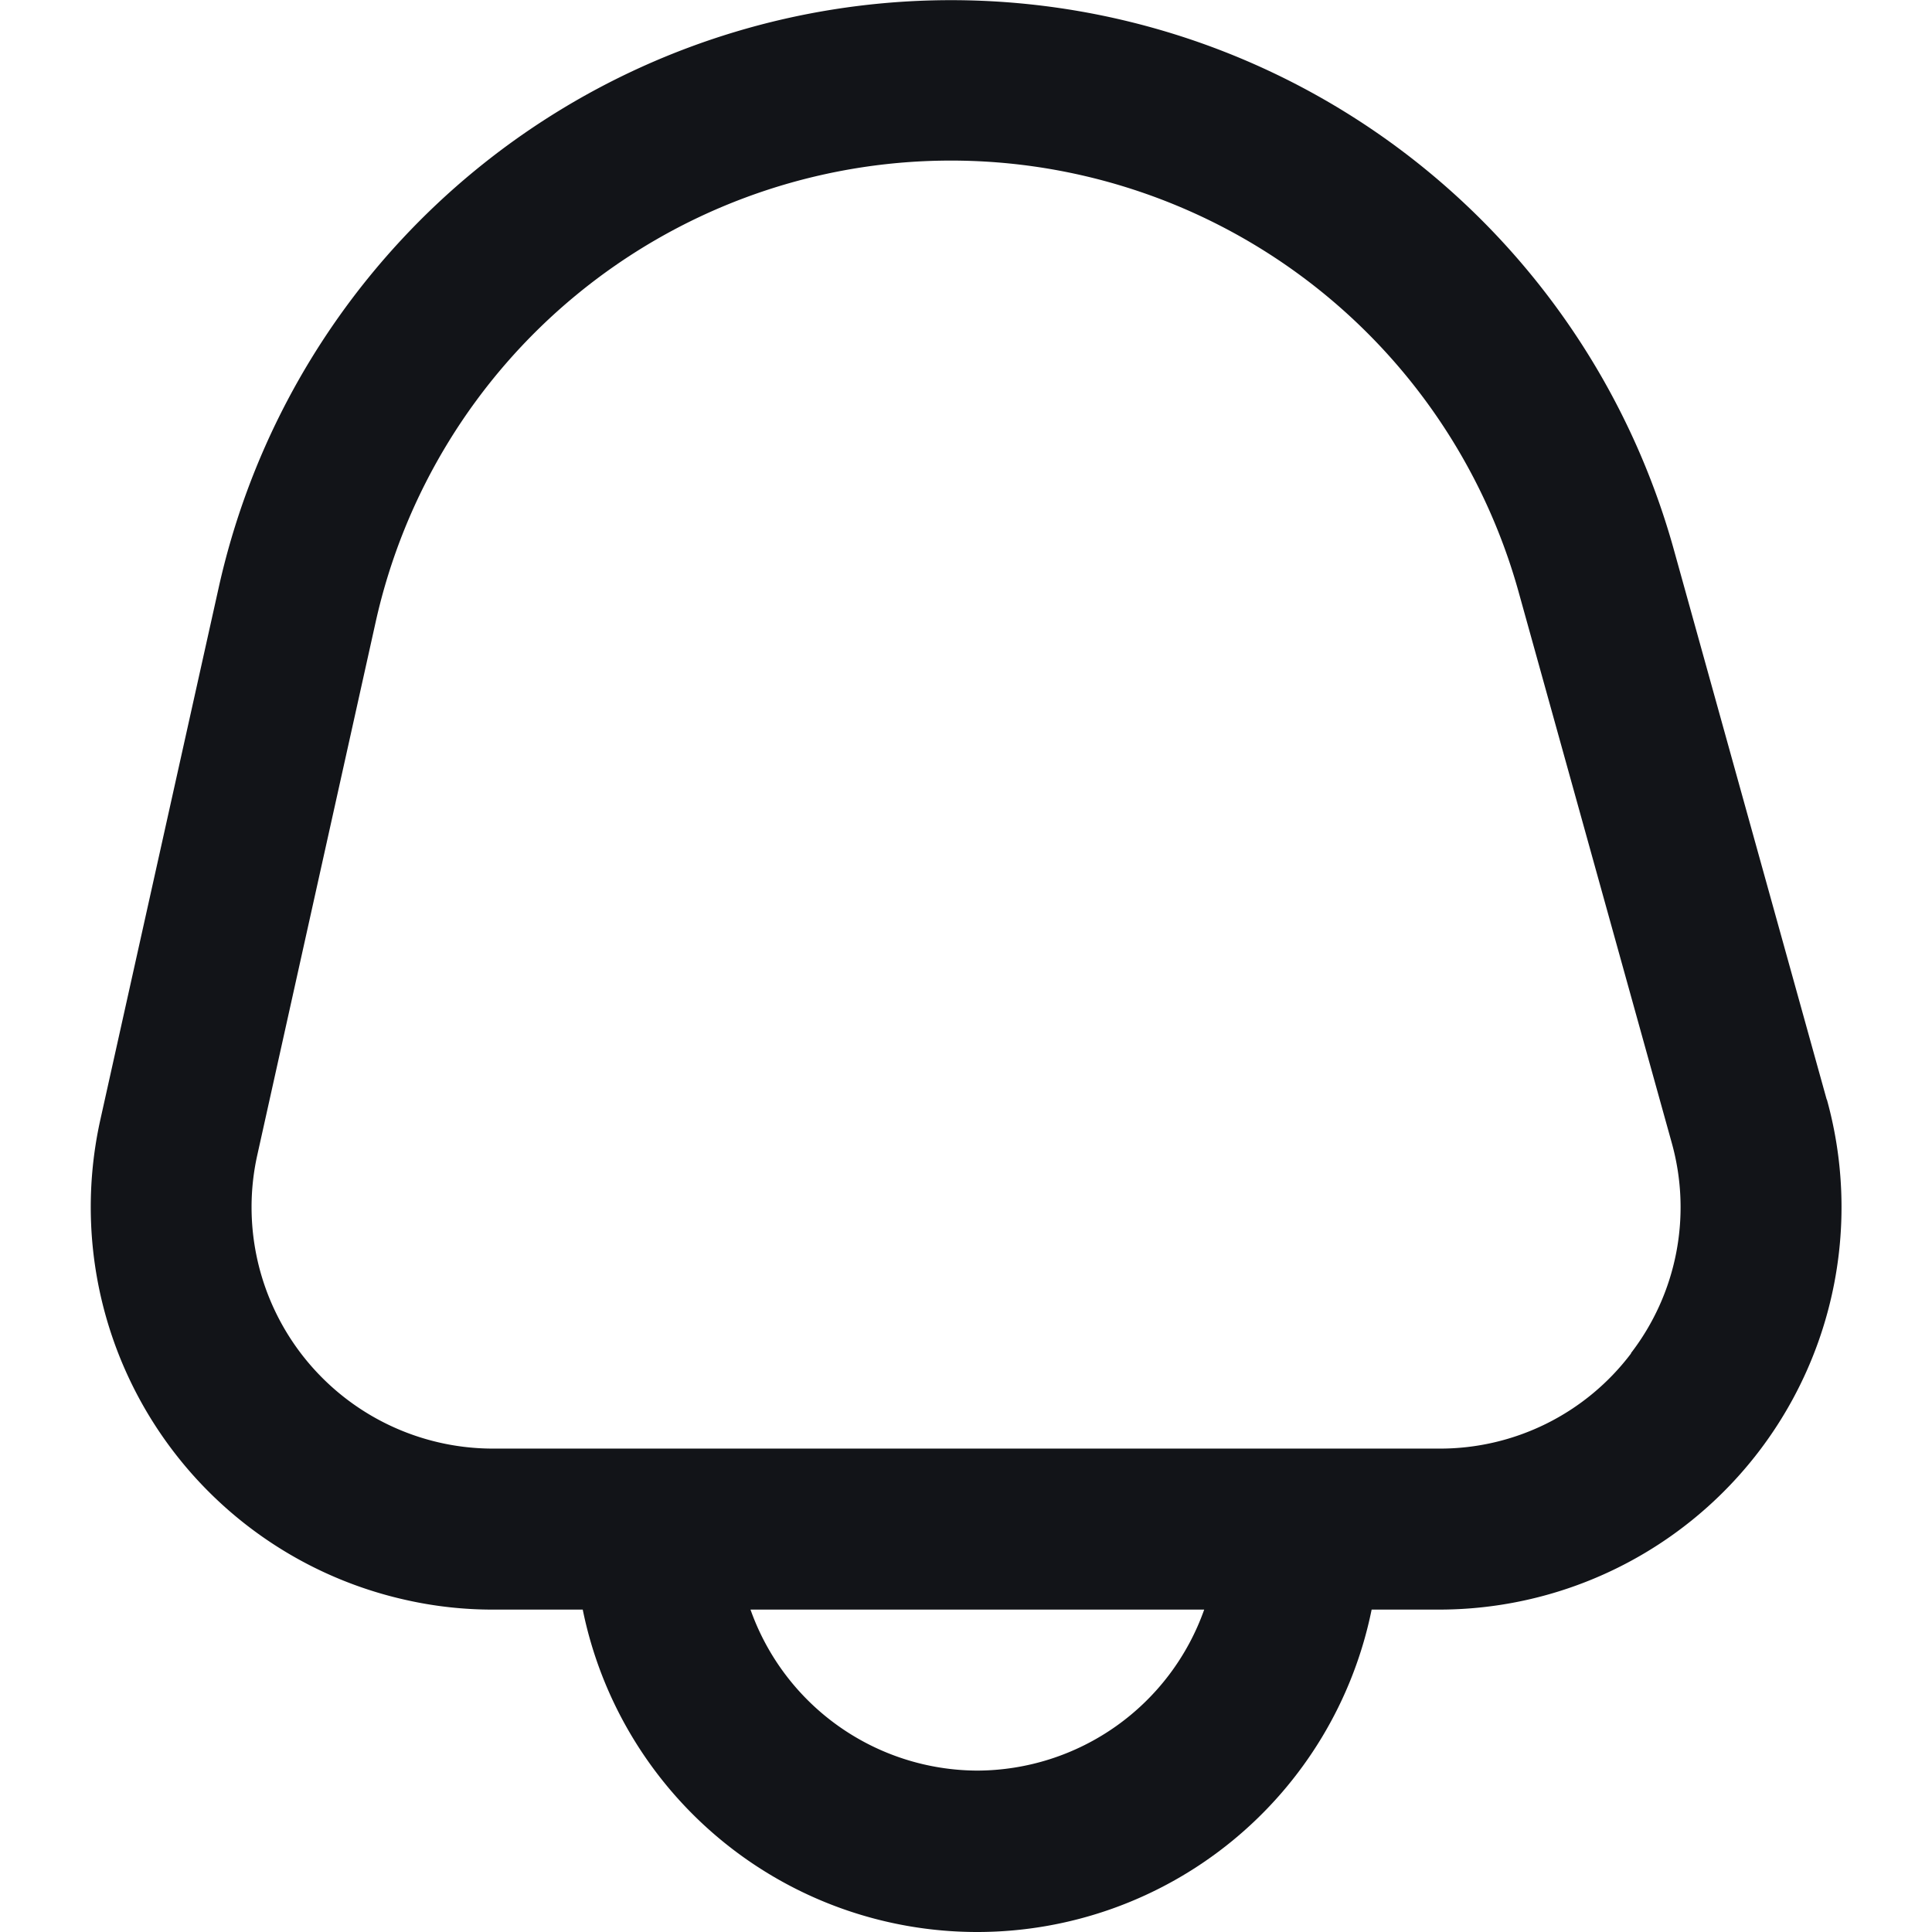 <svg height="24.002" viewBox="0 0 24 24.002" width="24" xmlns="http://www.w3.org/2000/svg">
    <g id="notification_iocn" transform="translate(1453 902.001)">
        <g data-name="Group 9439" id="Group_9439">
            <rect data-name="Rectangle 17596" fill="none" height="24" id="Rectangle_17596"
                transform="translate(-1453 -902)" width="24" />
            <path
                d="M83.833,111.664l-1.9-6.835a9.319,9.319,0,0,0-18.075.474l-1.471,6.614a5,5,0,0,0,3.8,5.964,4.888,4.888,0,0,0,1.085.119H68.38a5,5,0,0,0,9.8,0h.838a5,5,0,0,0,4.817-6.337ZM73.279,120a3,3,0,0,1-2.815-2H76.1A3,3,0,0,1,73.279,120Zm8.125-5.184A2.974,2.974,0,0,1,79.015,116H67.266a3,3,0,0,1-3-3,2.963,2.963,0,0,1,.072-.65l1.469-6.615a7.32,7.32,0,0,1,14.2-.372l1.9,6.835A2.972,2.972,0,0,1,81.4,114.816Z"
                data-name="Path 8580" fill="#121418" id="Path_8580"
                transform="translate(-1514.141 -1000.006)" />
        </g>
    </g>
</svg>
